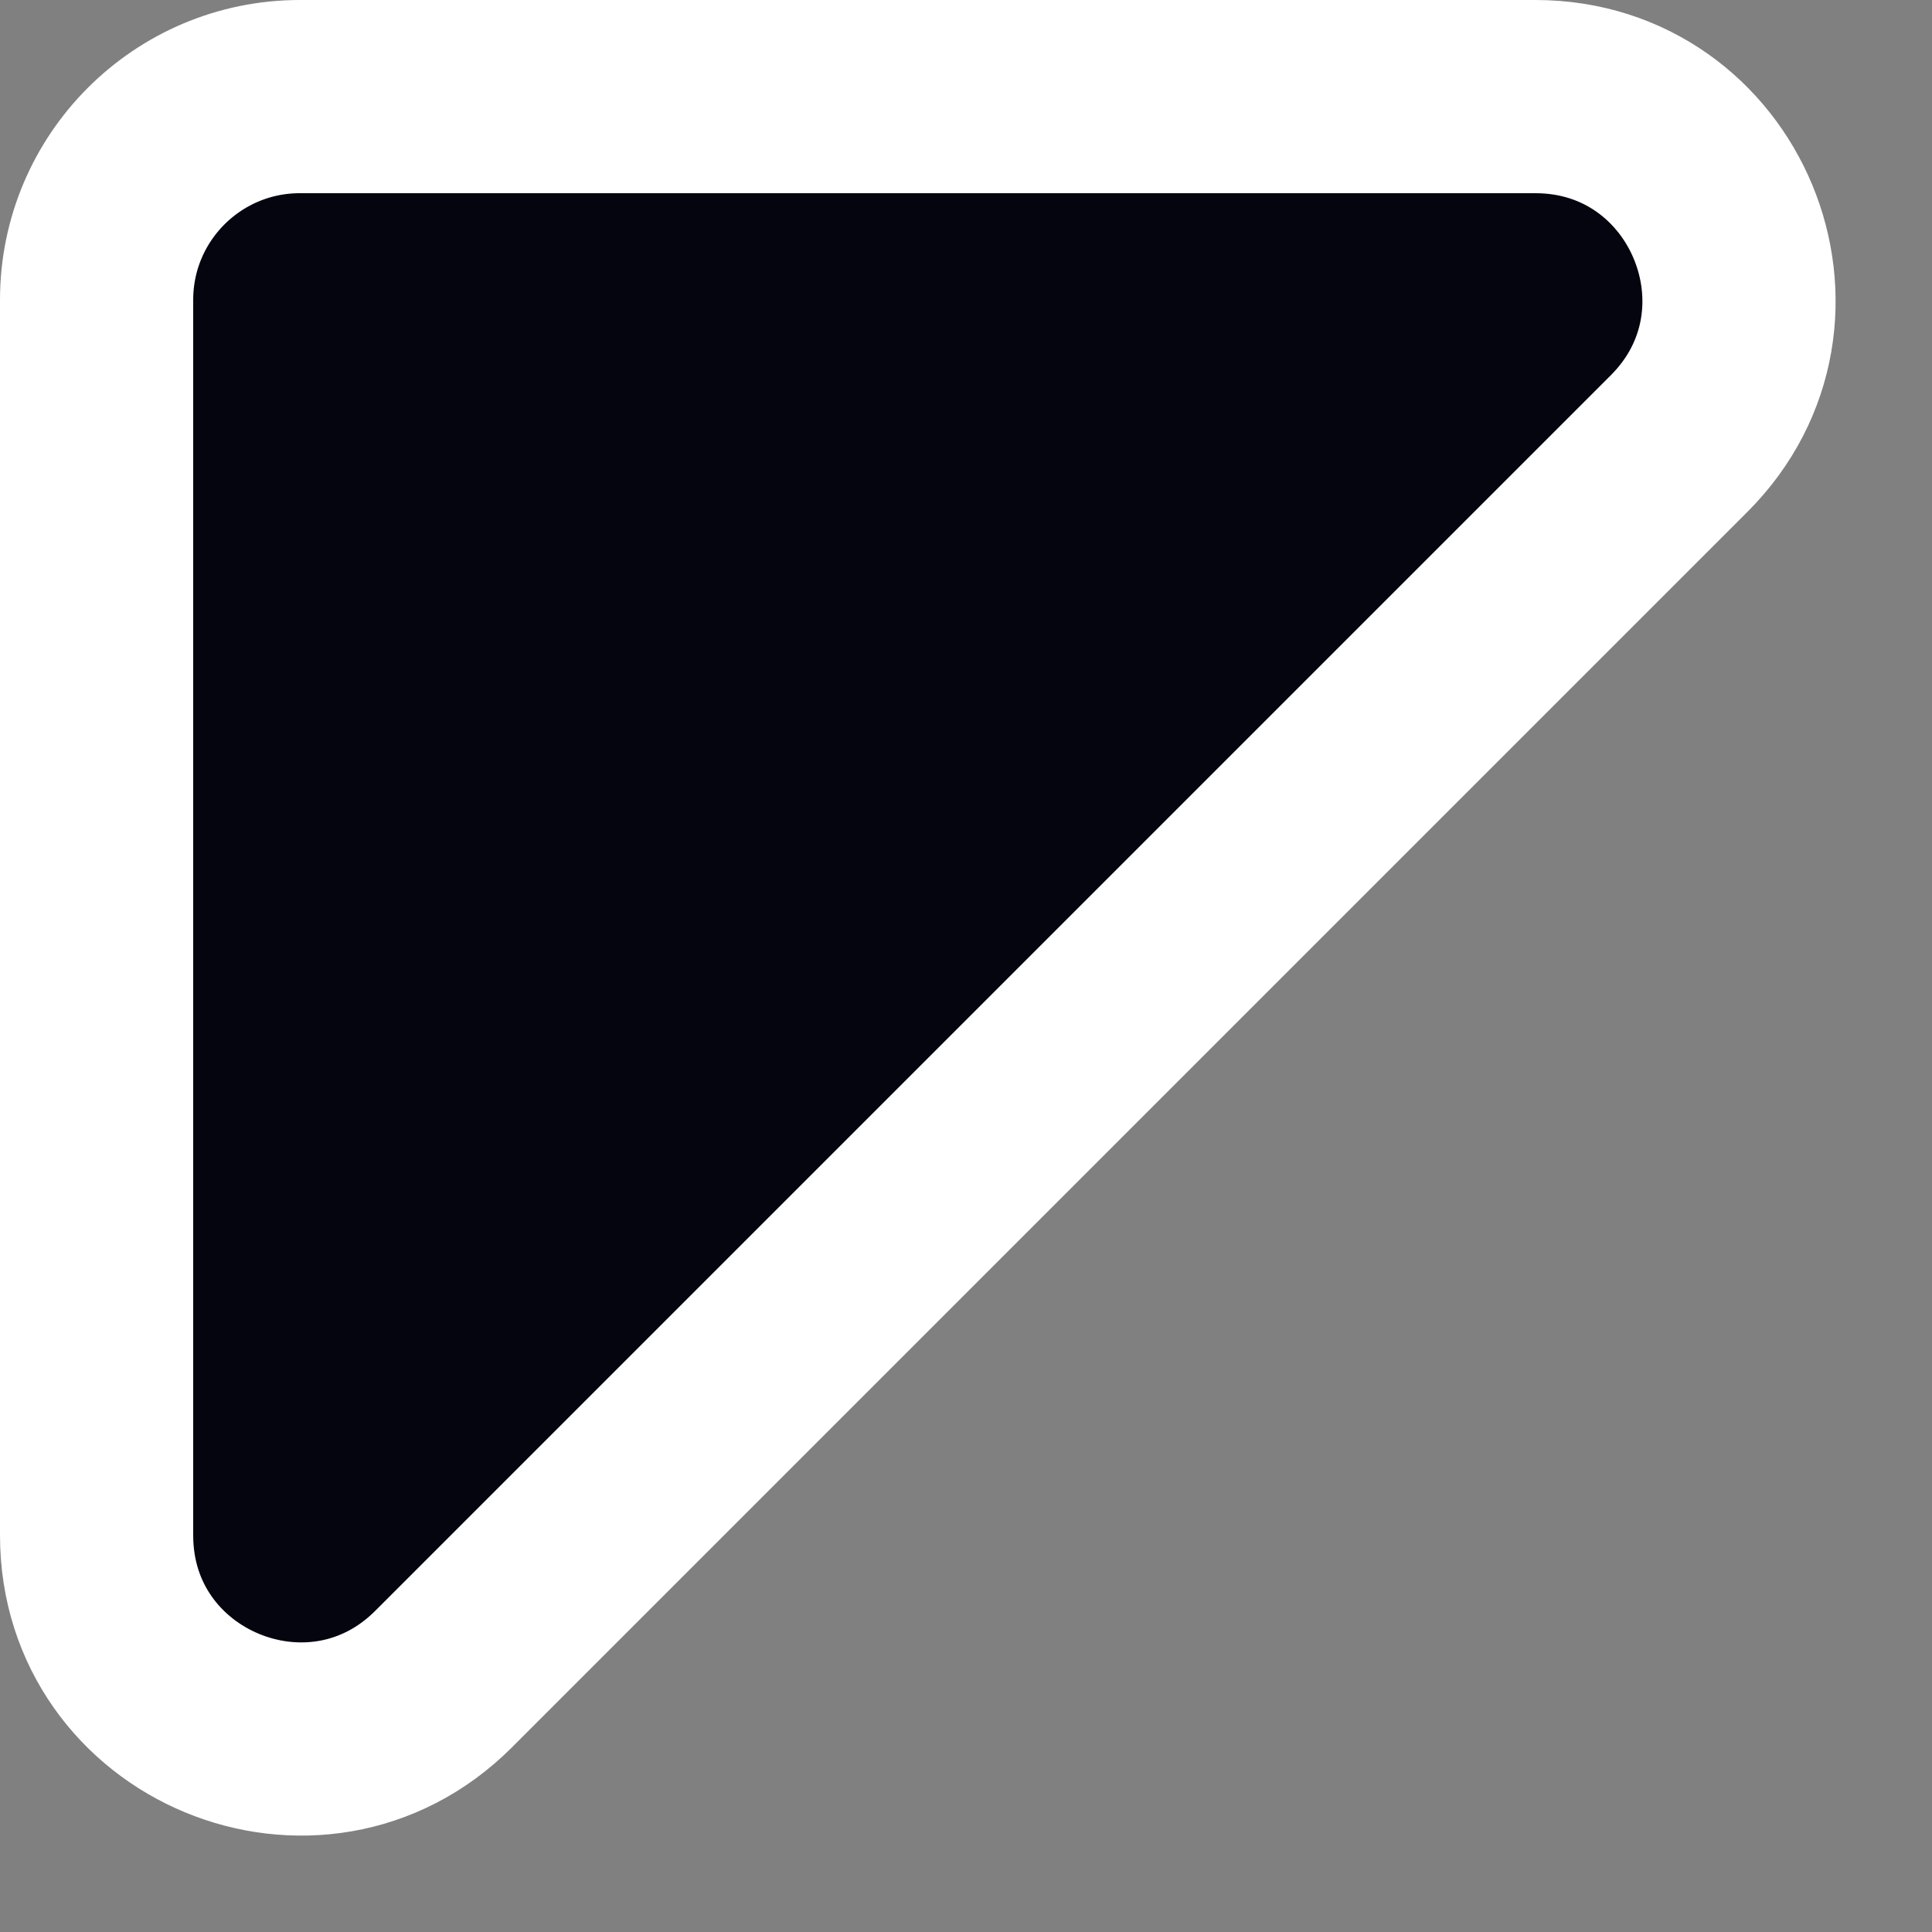 <svg width="20" height="20" viewBox="0 0 20 20" fill="none" xmlns="http://www.w3.org/2000/svg">
    <rect x="0" y="0" width="20" height="20" fill="#808080" stroke="none"/>
    <path
        d="M1 3.104V15.894C1 17.768 3.266 18.707 4.592 17.382L17.382 4.592C18.707 3.266 17.768 1 15.894 1H3.104C1.942 1 1 1.942 1 3.104Z"
        fill="#05050F" stroke="white" stroke-width="2" />
</svg>